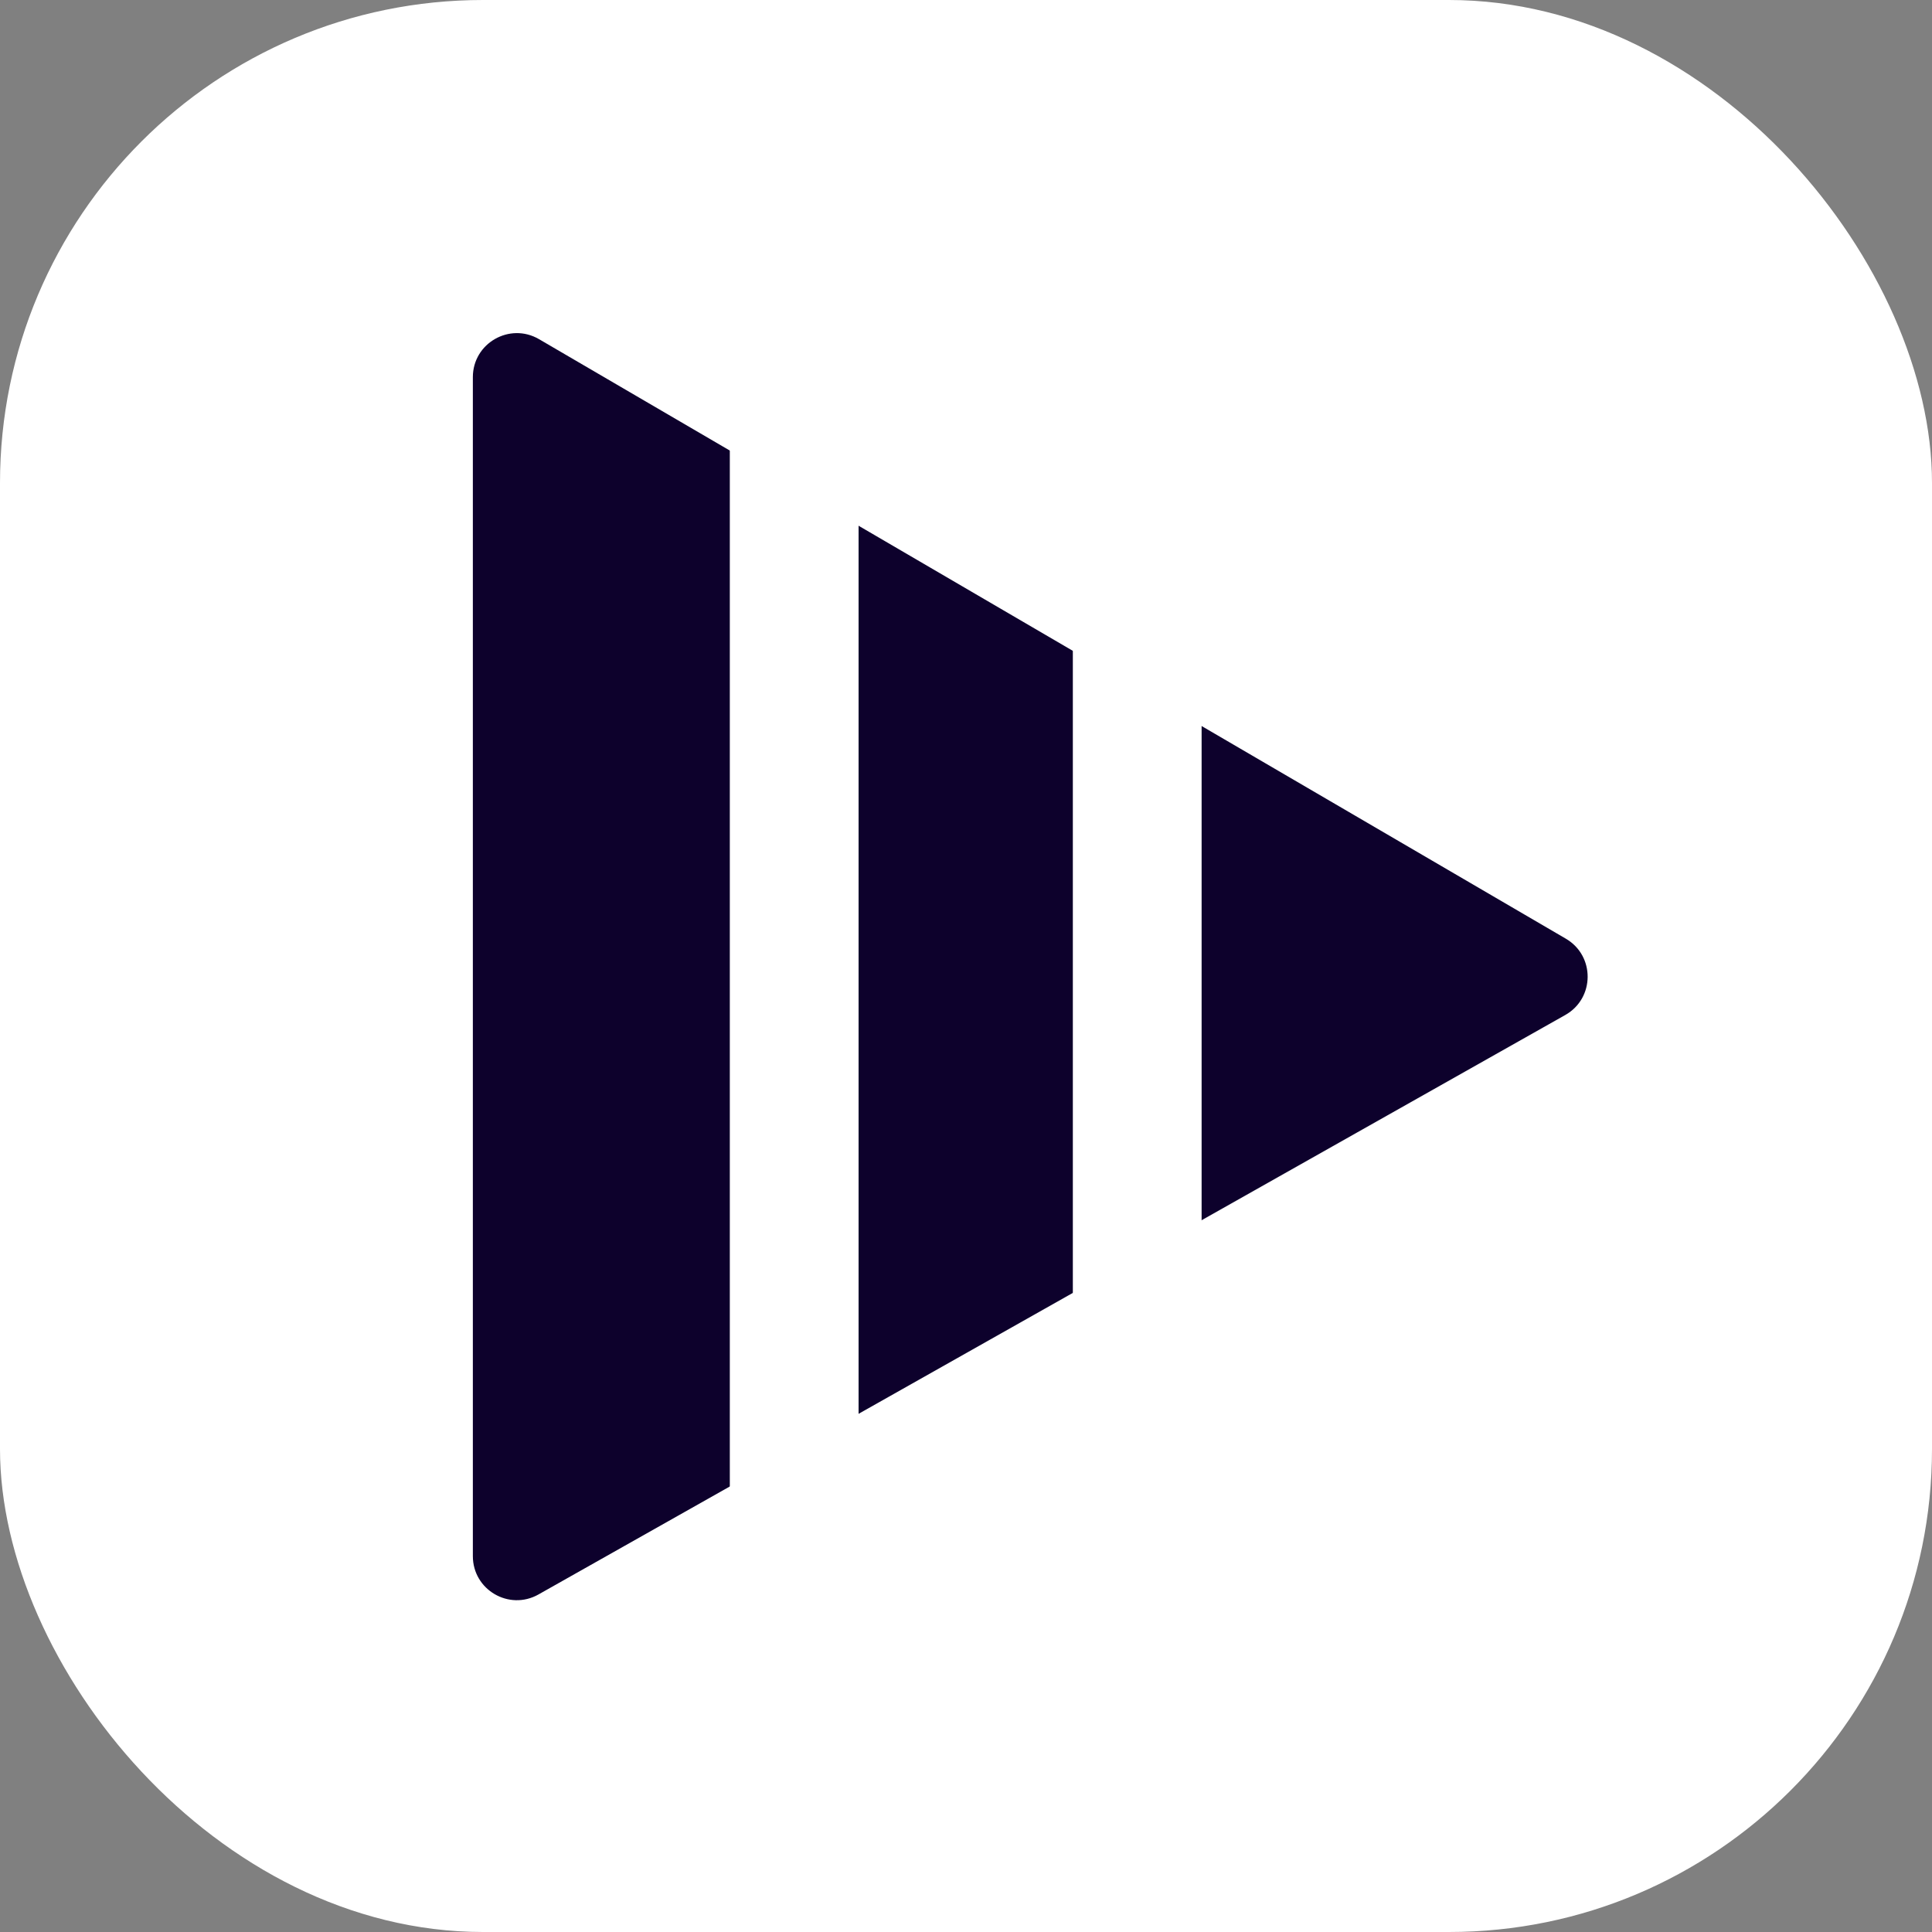 <svg width="20" height="20" viewBox="0 0 20 20" fill="none" xmlns="http://www.w3.org/2000/svg">
<rect x="0" y="0" width="20" height="20" fill="#808080" stroke="none"/>
<rect width="20" height="20" rx="5" fill="white"/>
<path d="M4.895 16.109V3.904C4.895 3.553 5.276 3.334 5.58 3.511L16.209 9.717C16.513 9.894 16.51 10.334 16.204 10.507L5.574 16.506C5.27 16.677 4.895 16.458 4.895 16.109Z" fill="#0D012C"/>
<rect x="7.555" y="1.777" width="1.333" height="14.222" fill="white"/>
<rect x="11.106" y="5.332" width="1.333" height="9.775" fill="white"/>
</svg>
